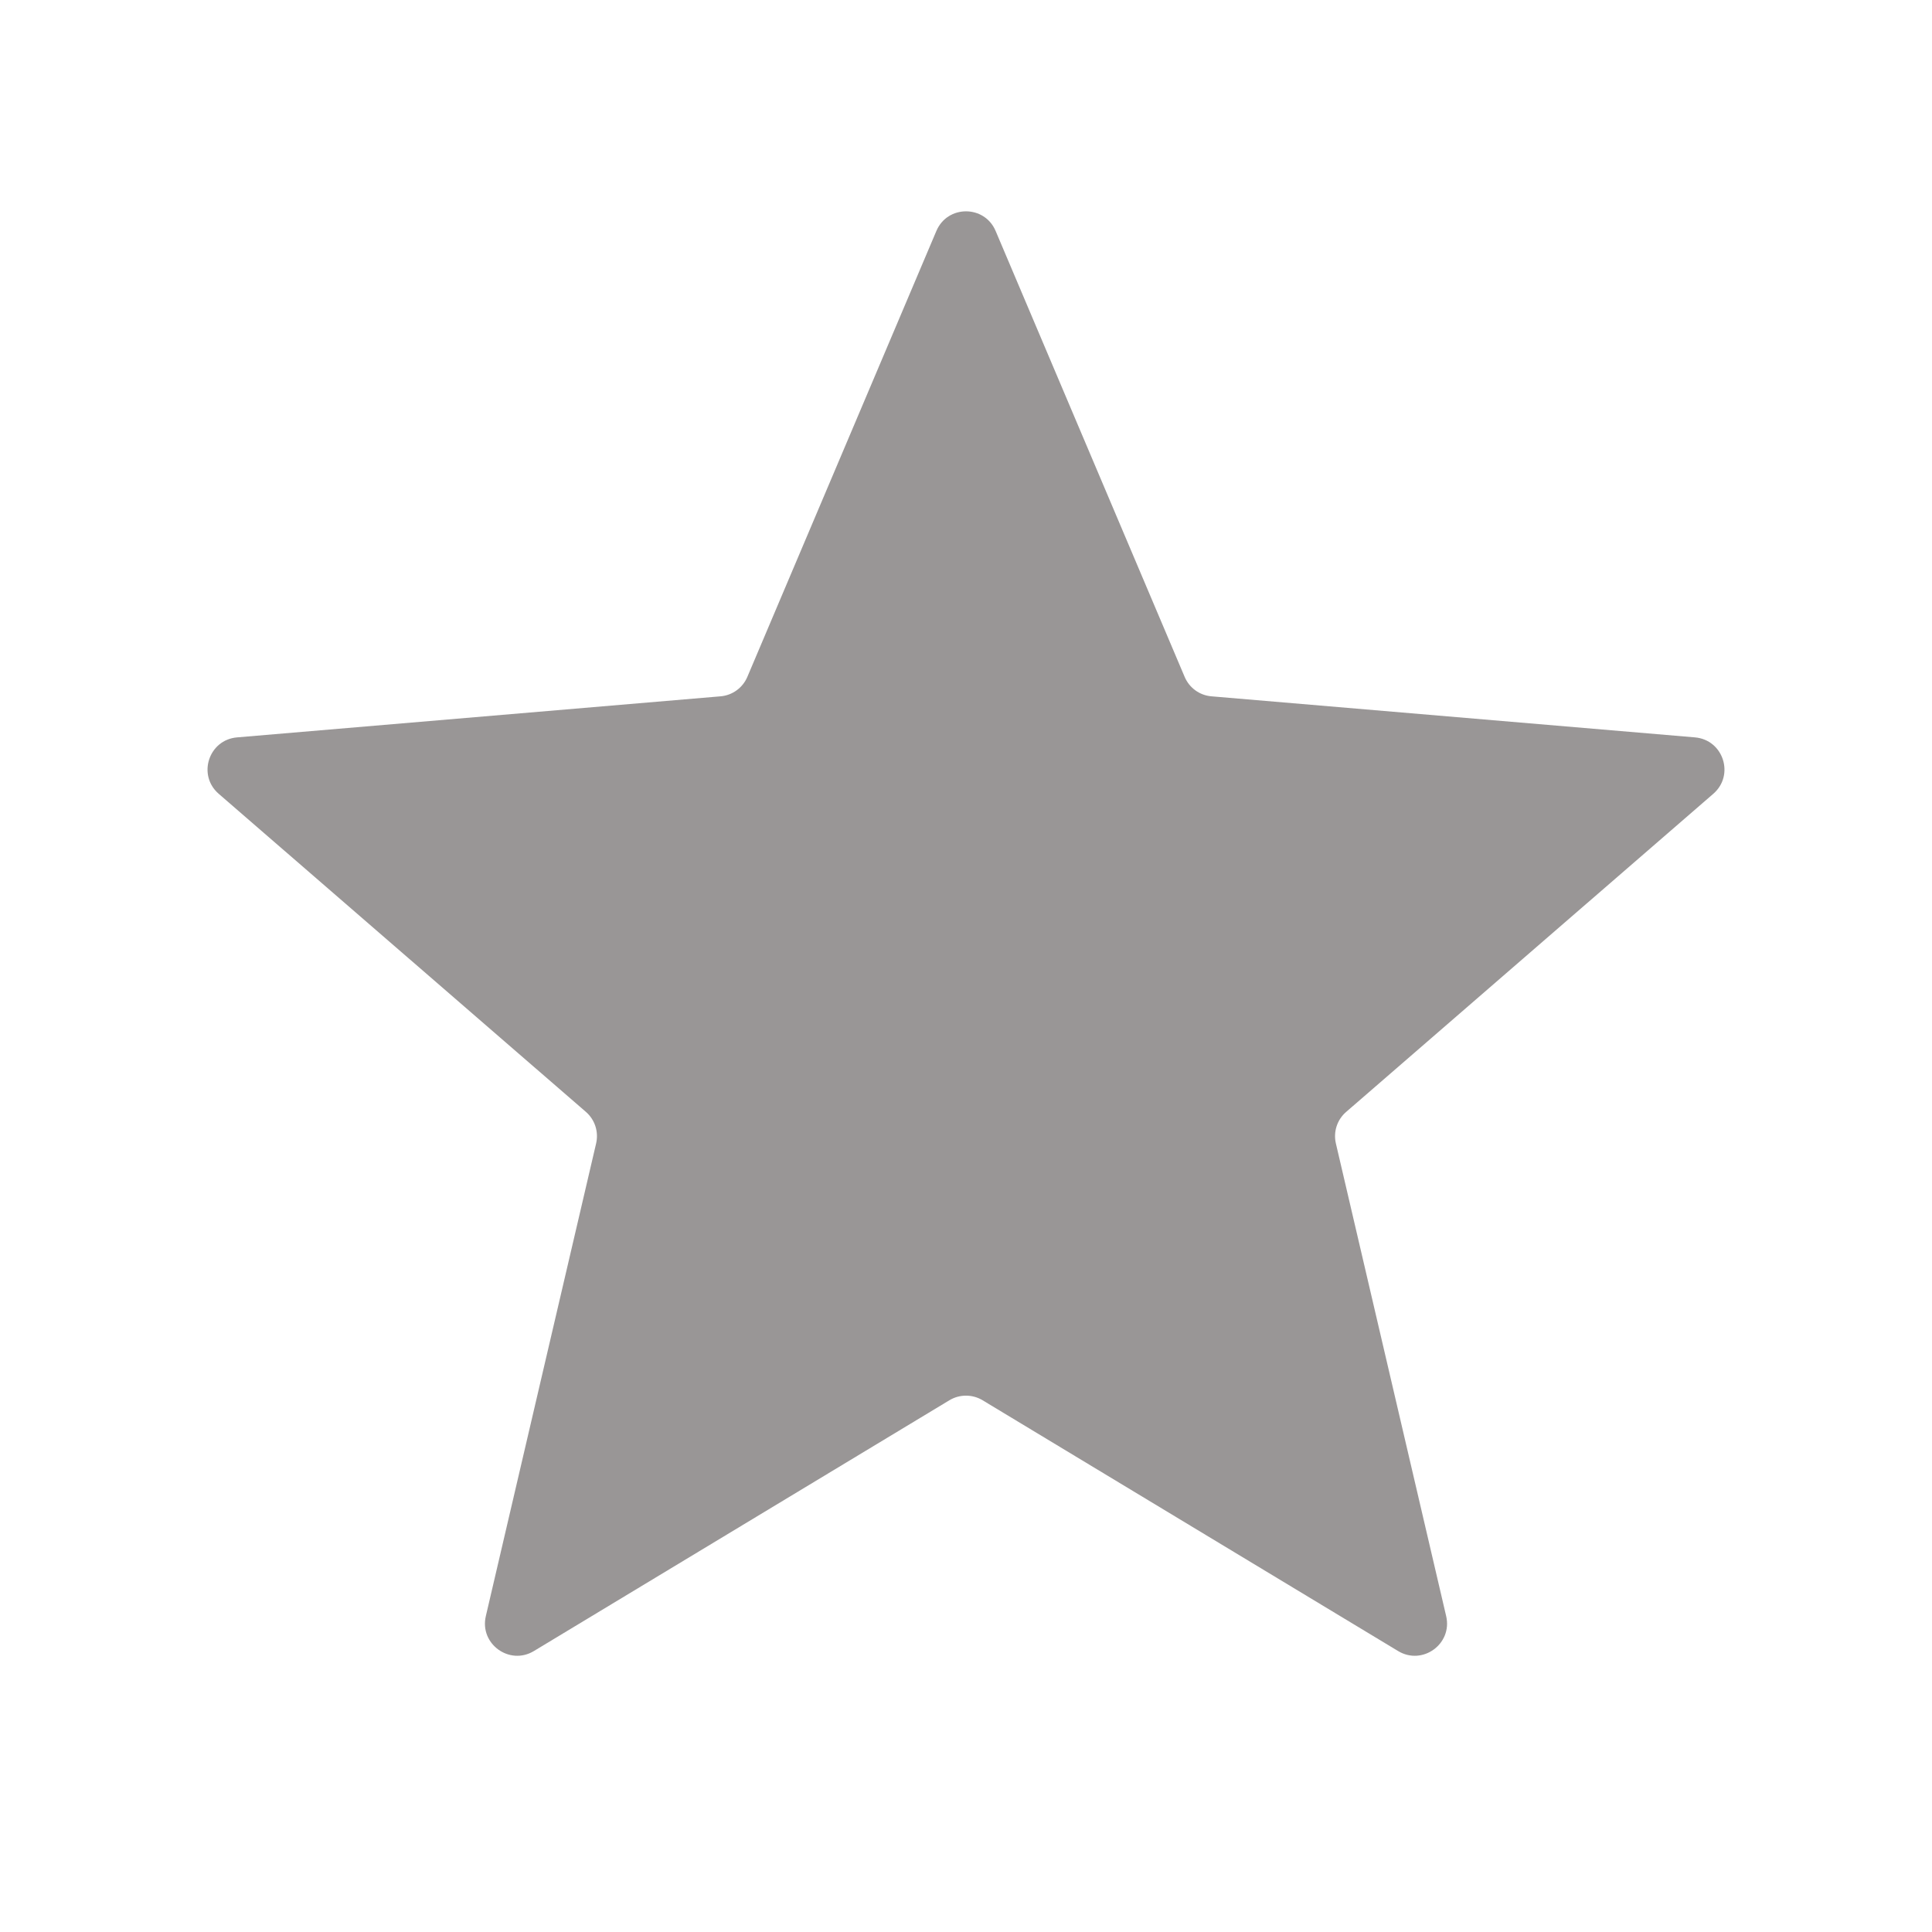 <svg width="24" height="24" viewBox="0 0 24 24" fill="none" xmlns="http://www.w3.org/2000/svg">
<g clip-path="url(#clip0_12_2)">
<path d="M11.793 17.395C11.92 17.318 12.08 17.318 12.207 17.395L17.368 20.51C17.671 20.693 18.045 20.421 17.965 20.077L16.595 14.205C16.561 14.06 16.61 13.909 16.723 13.812L21.283 9.861C21.551 9.629 21.408 9.19 21.055 9.16L15.05 8.65C14.902 8.638 14.774 8.545 14.716 8.408L12.368 2.869C12.23 2.544 11.77 2.544 11.632 2.869L9.284 8.408C9.226 8.545 9.097 8.638 8.95 8.65L2.945 9.16C2.592 9.19 2.449 9.629 2.717 9.861L7.278 13.812C7.39 13.909 7.439 14.06 7.405 14.205L6.035 20.077C5.955 20.421 6.329 20.693 6.632 20.51L11.793 17.395Z" fill="#999696"/>
</g>
<defs>
<clipPath id="clip0_12_2">
<rect width="24" height="24" fill="white"/>
</clipPath>
</defs>
</svg>

